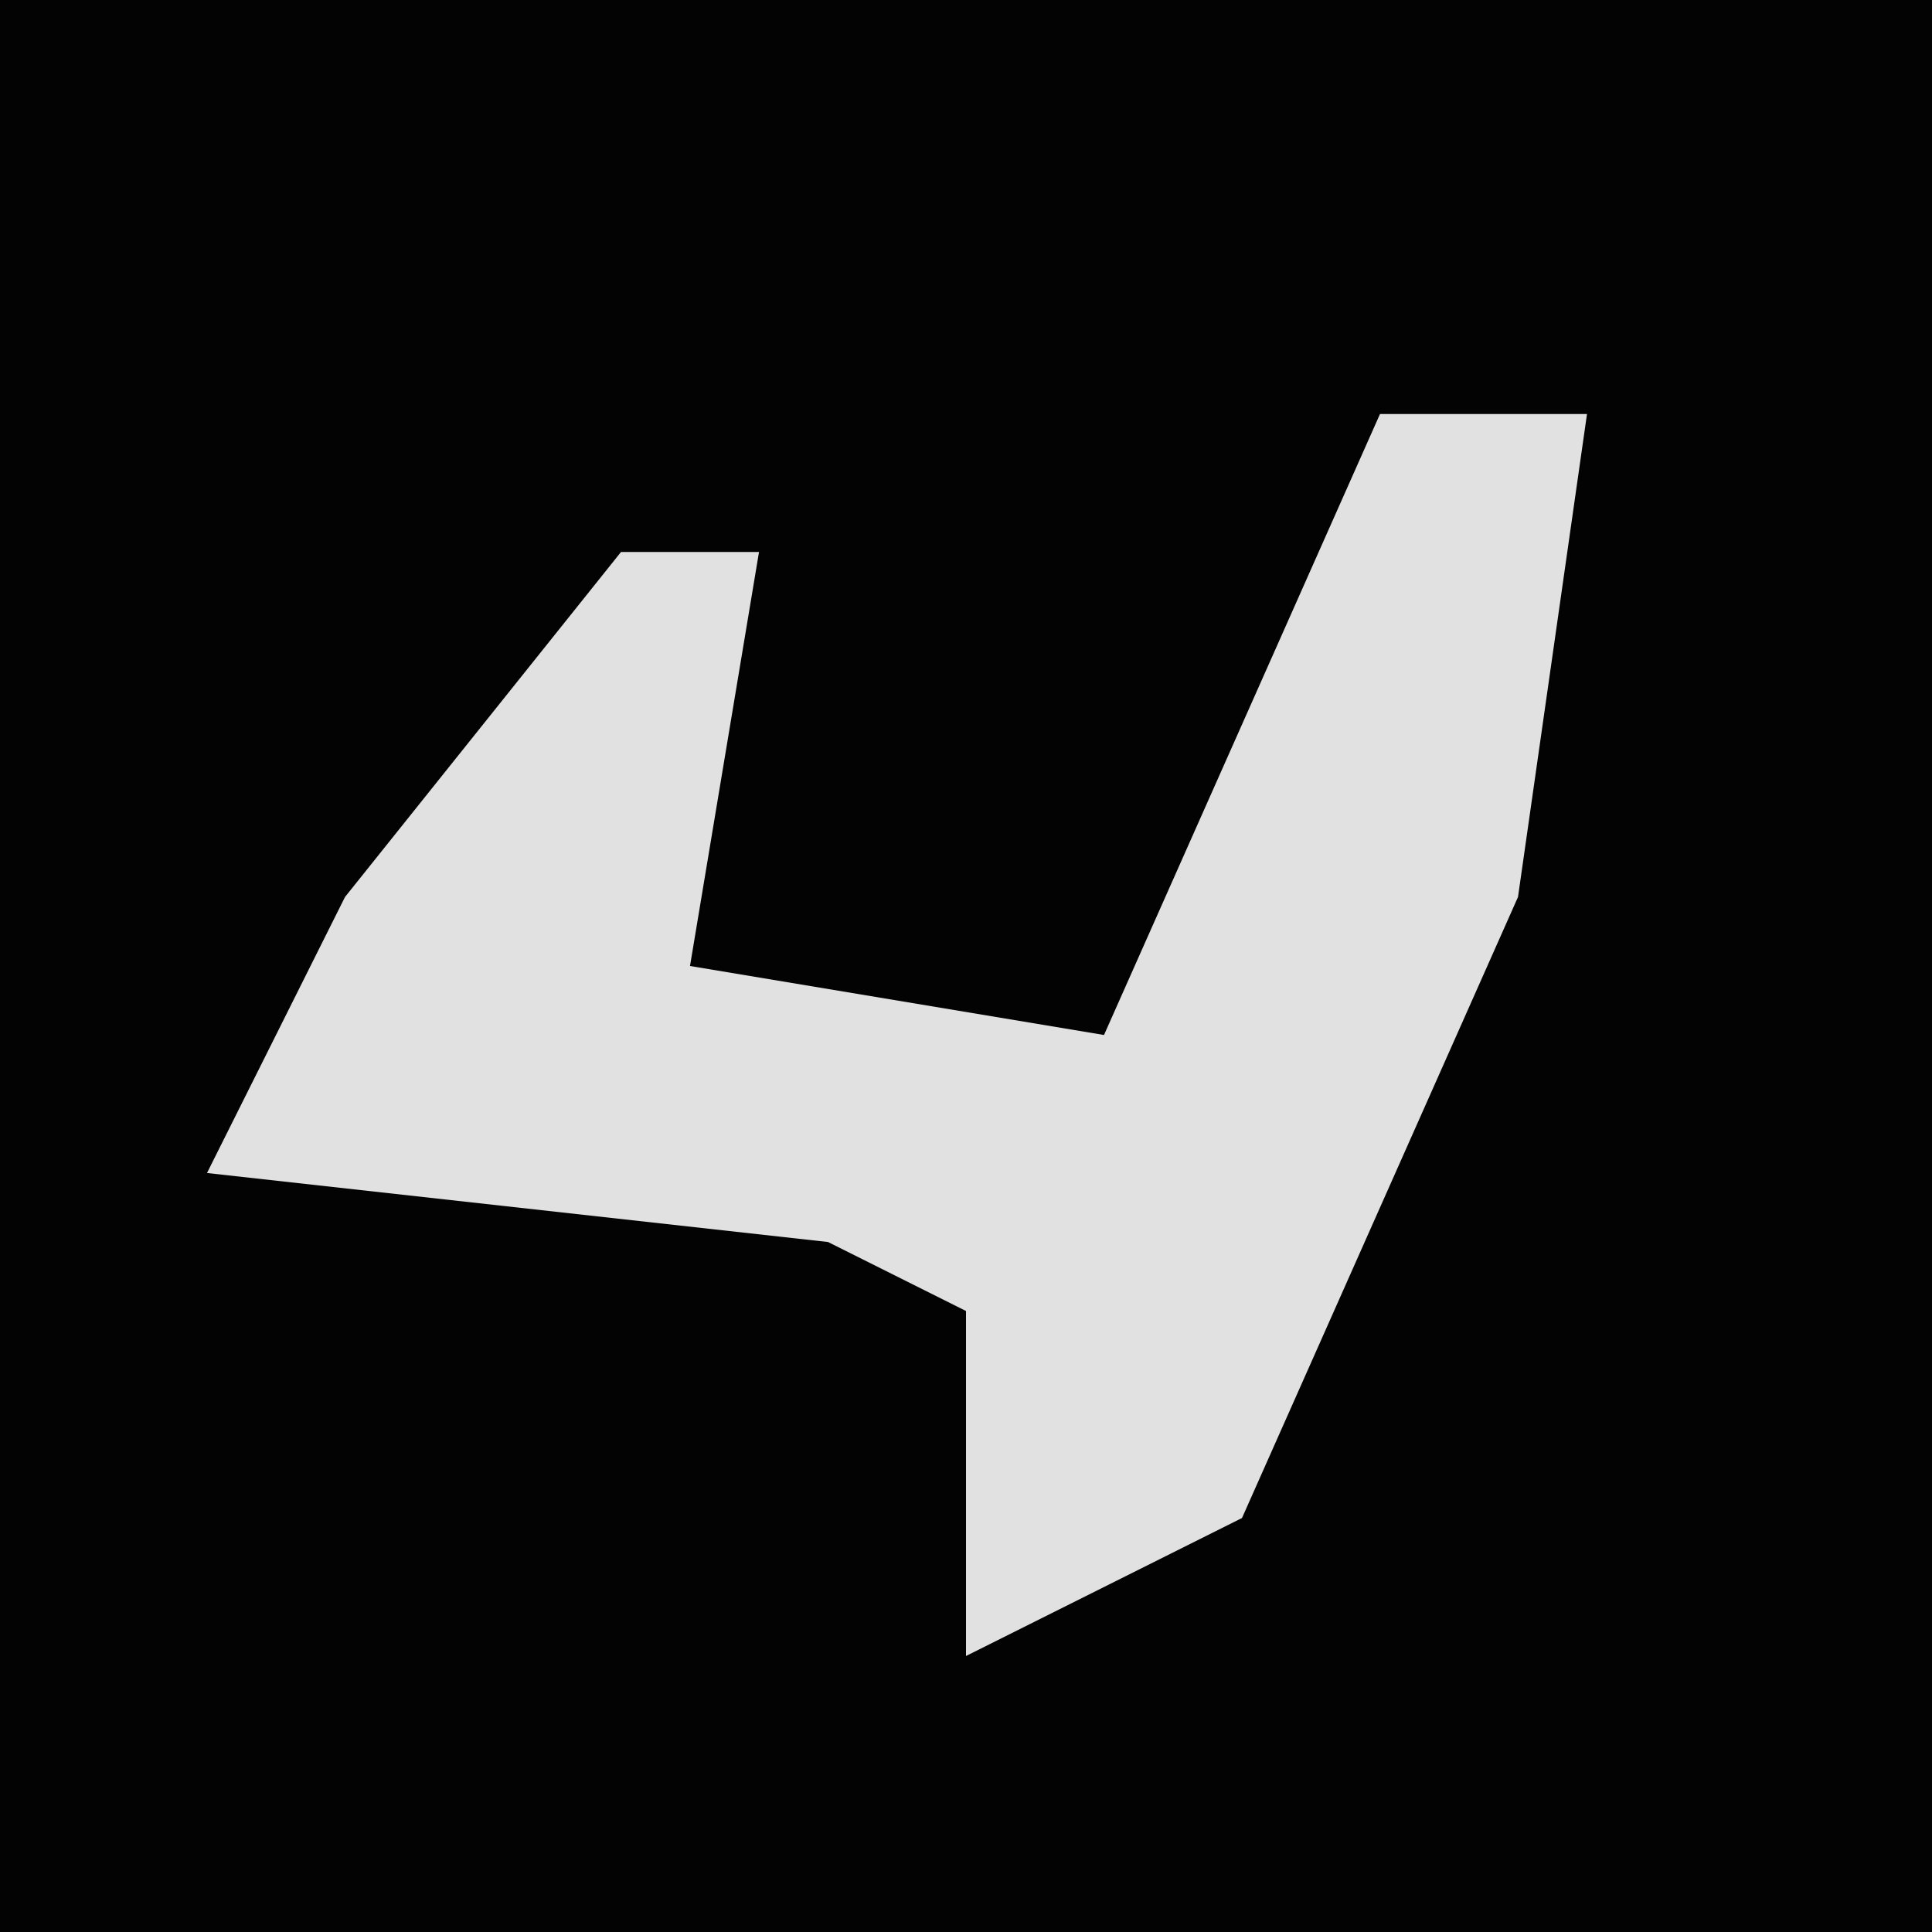 <?xml version="1.0" encoding="UTF-8"?>
<svg version="1.1" xmlns="http://www.w3.org/2000/svg" width="28" height="28">
<path d="M0,0 L28,0 L28,28 L0,28 Z " fill="#030303" transform="translate(0,0)"/>
<path d="M0,0 L3,0 L2,7 L-2,16 L-6,18 L-6,13 L-8,12 L-17,11 L-15,7 L-11,2 L-9,2 L-10,8 L-4,9 Z " fill="#E1E1E1" transform="translate(20,6)"/>
</svg>
